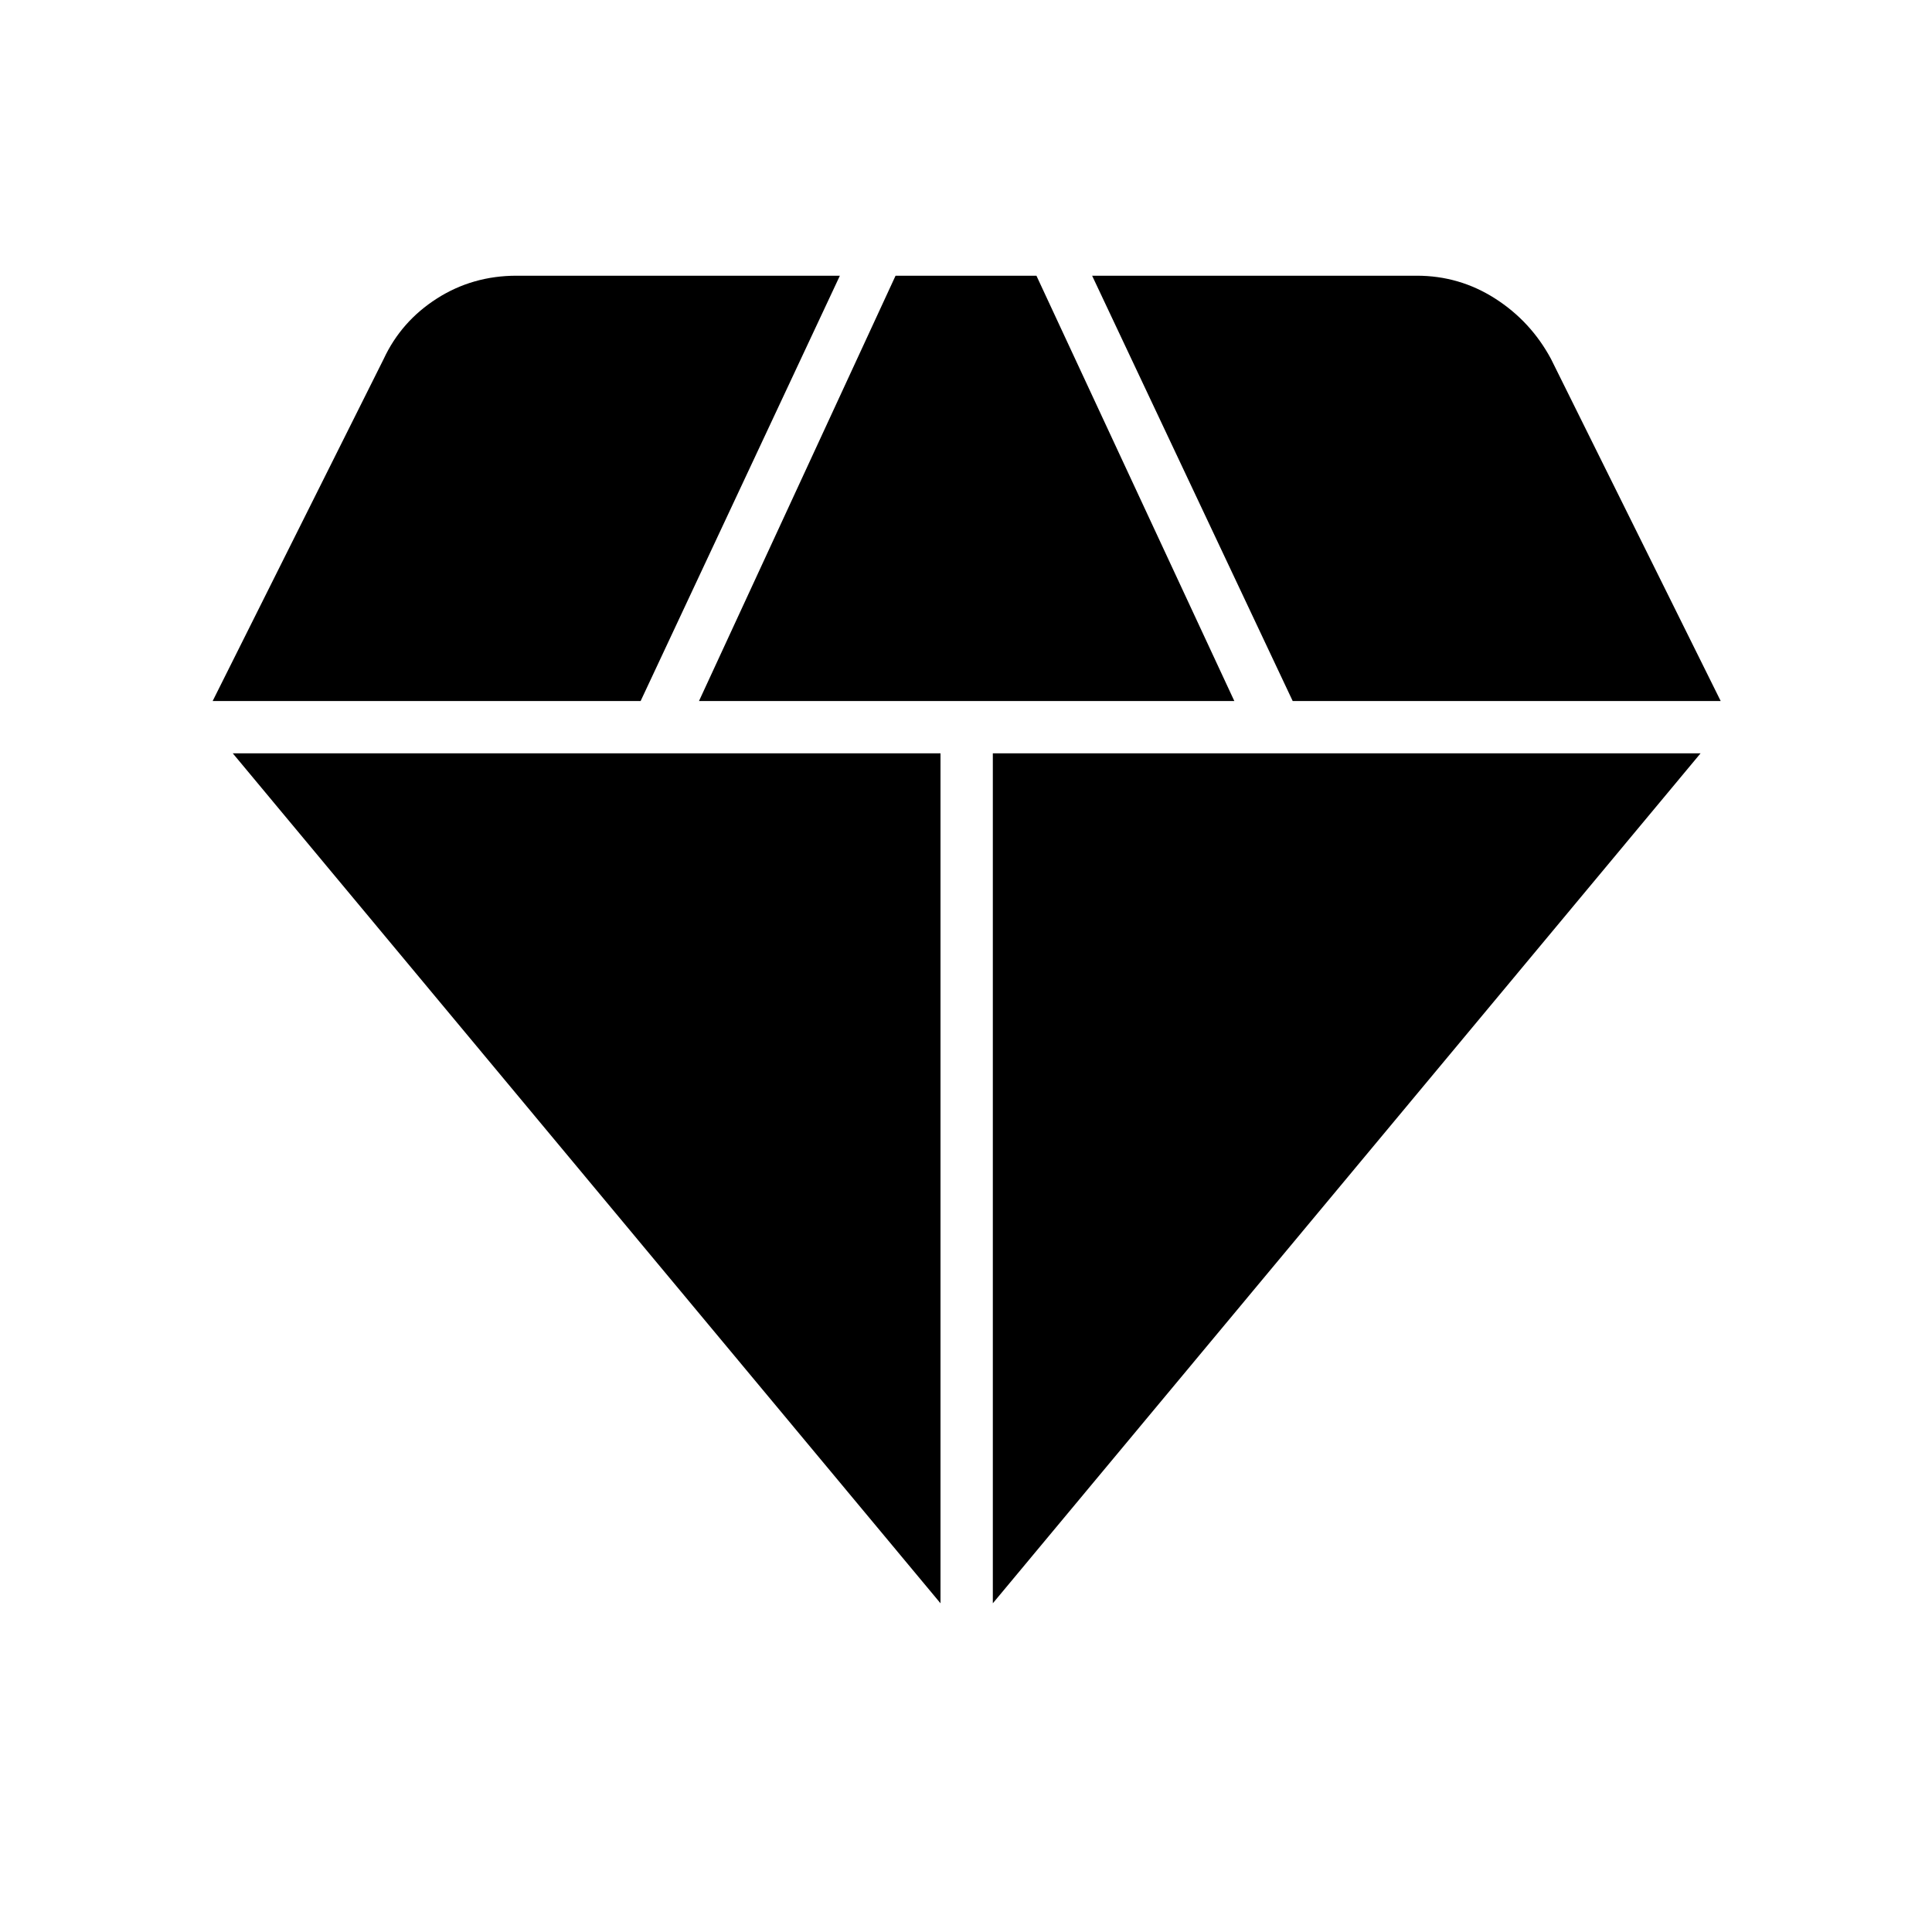 <svg xmlns="http://www.w3.org/2000/svg" height="40" viewBox="0 -960 960 960" width="40"><path d="M347.33-611.67h266L515-823h-70l-97.67 211.33Zm120 448.34v-422.34H115.67l351.66 422.34Zm26 0L845-585.67H493.33v422.34Zm149-448.34H855l-84.33-170q-10.04-18.66-27.77-30Q725.16-823 704-823H542.67l99.66 211.33Zm-536.66 0h212.66l99-211.33H256.67q-21.83 0-39.57 11.33-17.73 11.34-26.43 30l-85 170Z"/></svg>
